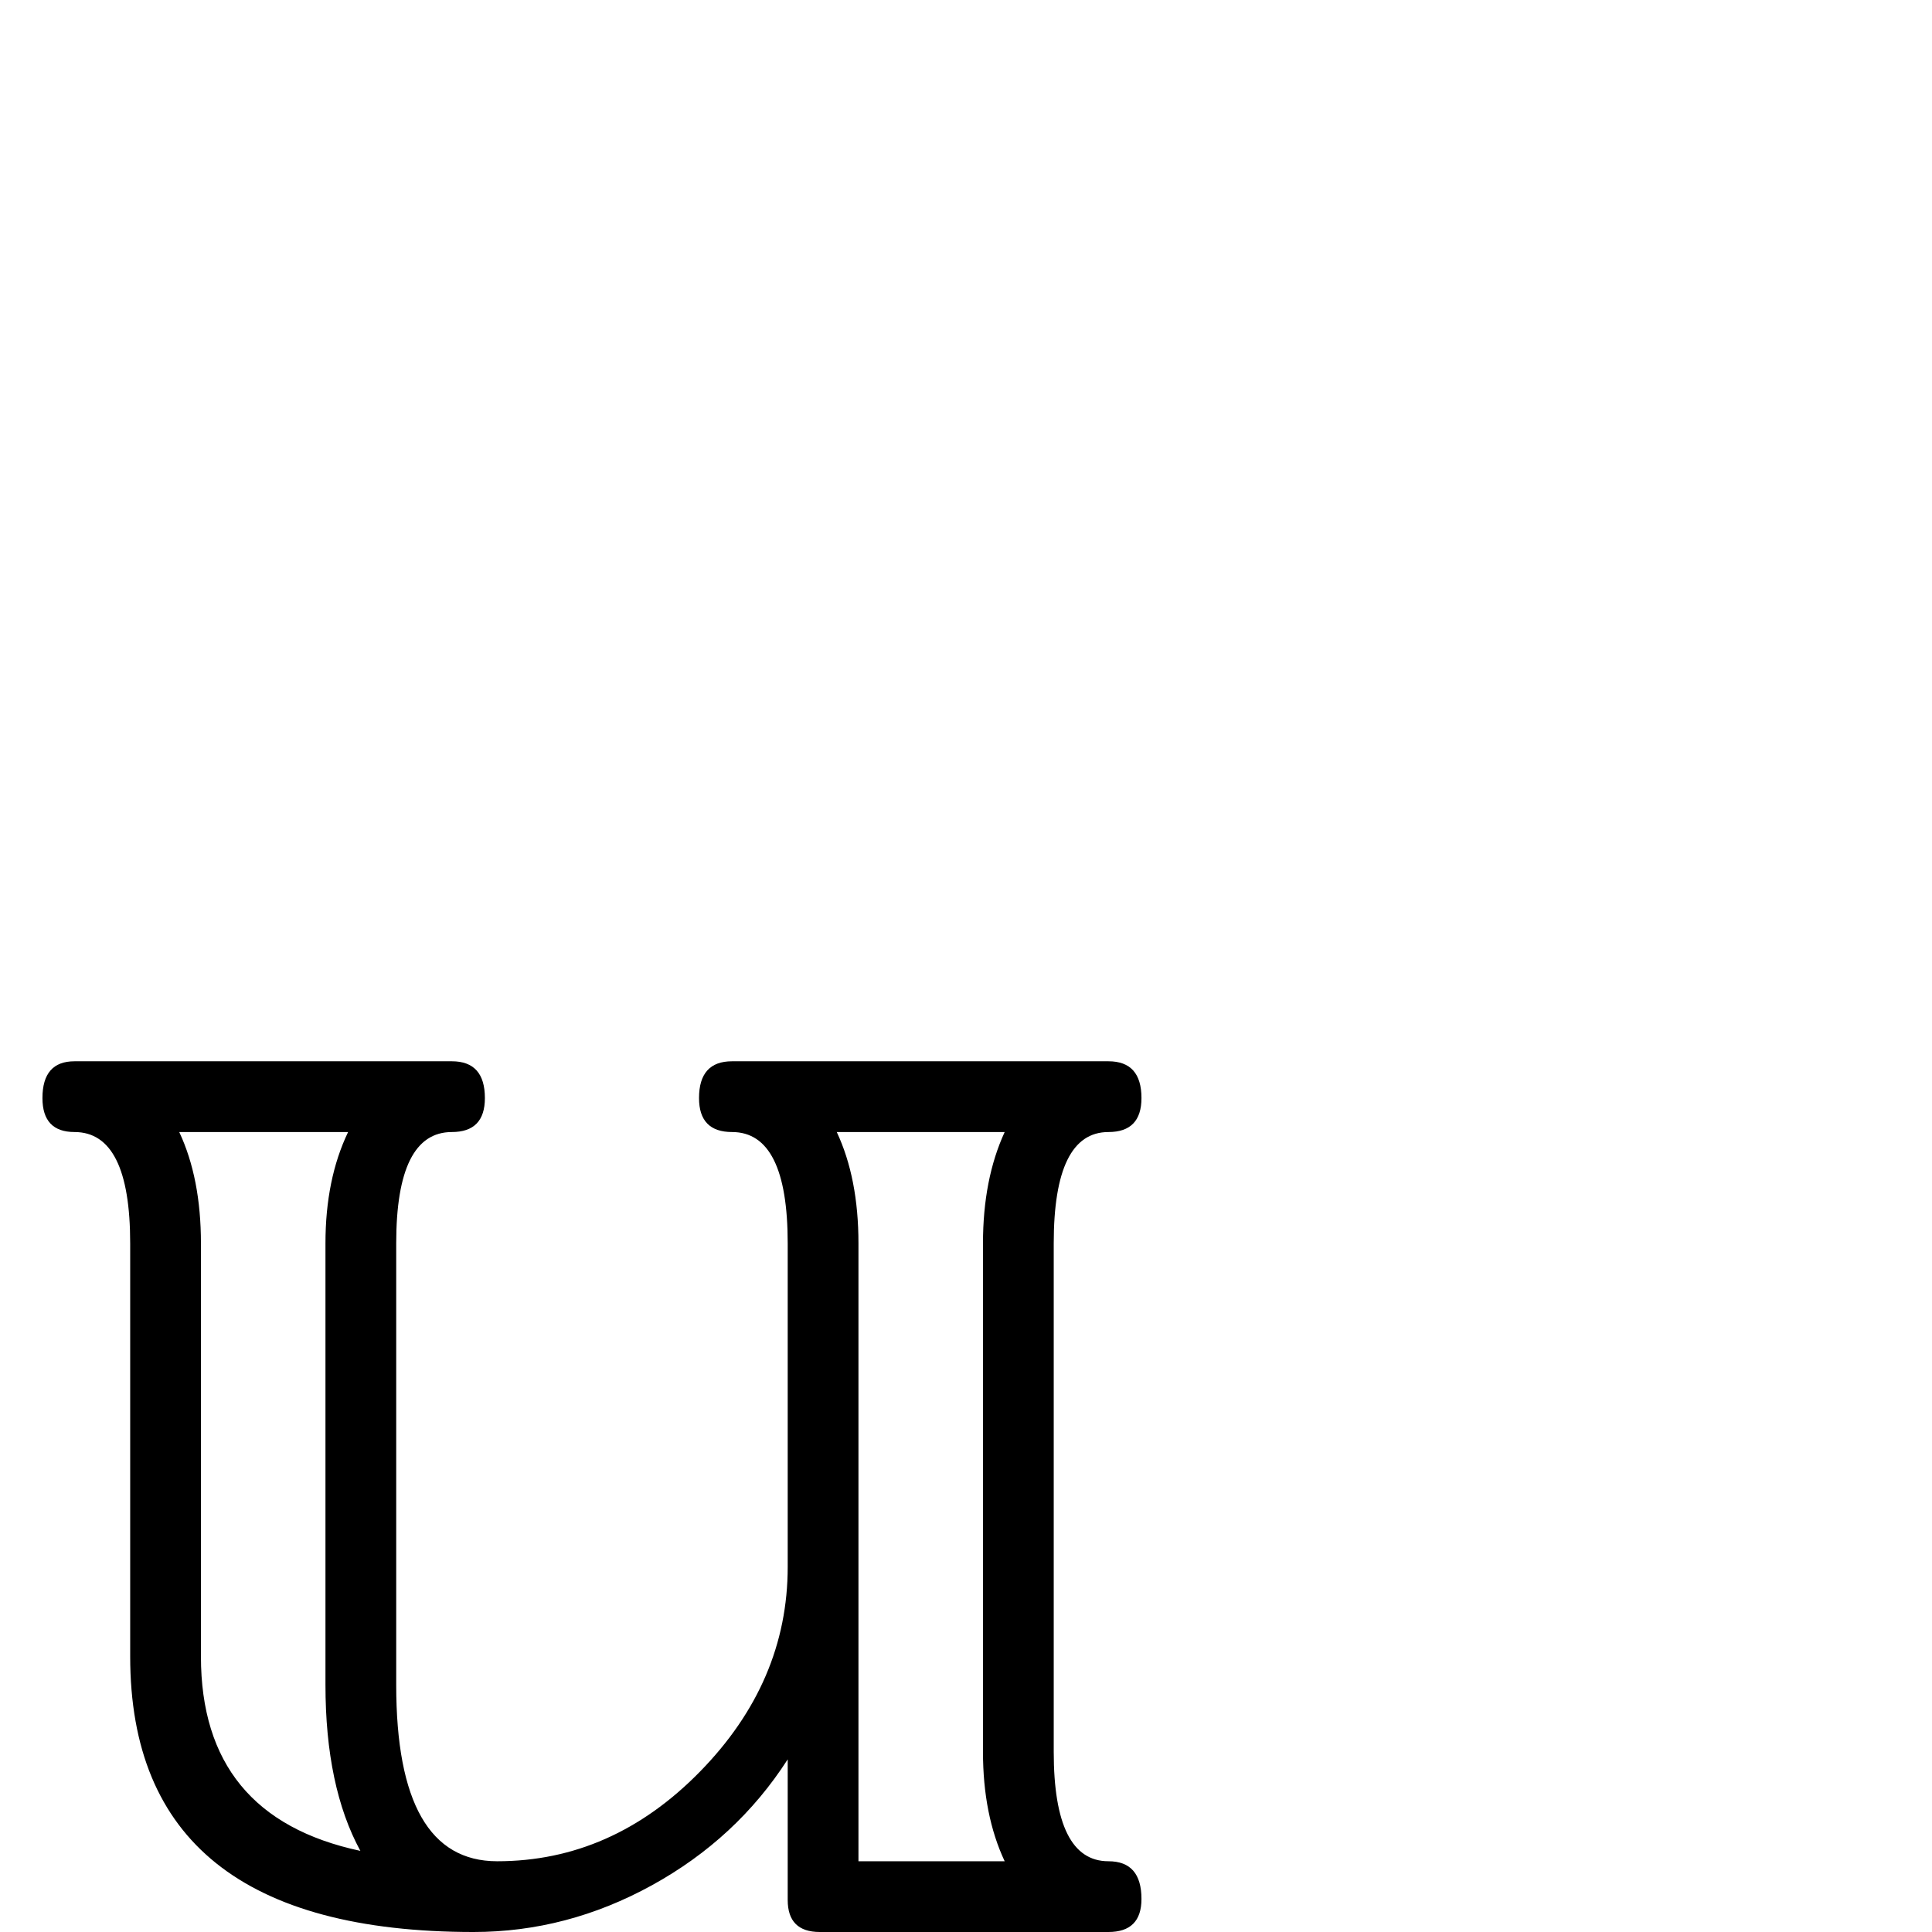 <?xml version="1.0" standalone="no"?>
<!DOCTYPE svg PUBLIC "-//W3C//DTD SVG 1.1//EN" "http://www.w3.org/Graphics/SVG/1.1/DTD/svg11.dtd" >
<svg viewBox="0 -442 2048 2048">
  <g transform="matrix(1 0 0 -1 0 1606)">
   <path fill="currentColor"
d="M1210 35q0 -35 -35 -35h-306q-34 0 -34 34v149q-54 -84 -144 -133.5t-189 -49.5q-364 0 -364 292v438q0 118 -59 118q-34 0 -34 36q0 39 34 39h400q35 0 35 -39q0 -36 -35 -36q-59 0 -59 -118v-468q0 -187 107 -187q122 0 215 95t93 217v343q0 118 -59 118q-35 0 -35 36
q0 39 35 39h399q35 0 35 -39q0 -36 -35 -36q-58 0 -58 -118v-539q0 -116 58 -116q35 0 35 -40zM1065 848h-178q23 -49 23 -118v-655h155q-23 49 -23 116v539q0 68 23 118zM382 86q-37 68 -37 176v468q0 68 24 118h-179q23 -49 23 -118v-438q0 -170 169 -206z" />
  </g>

</svg>
